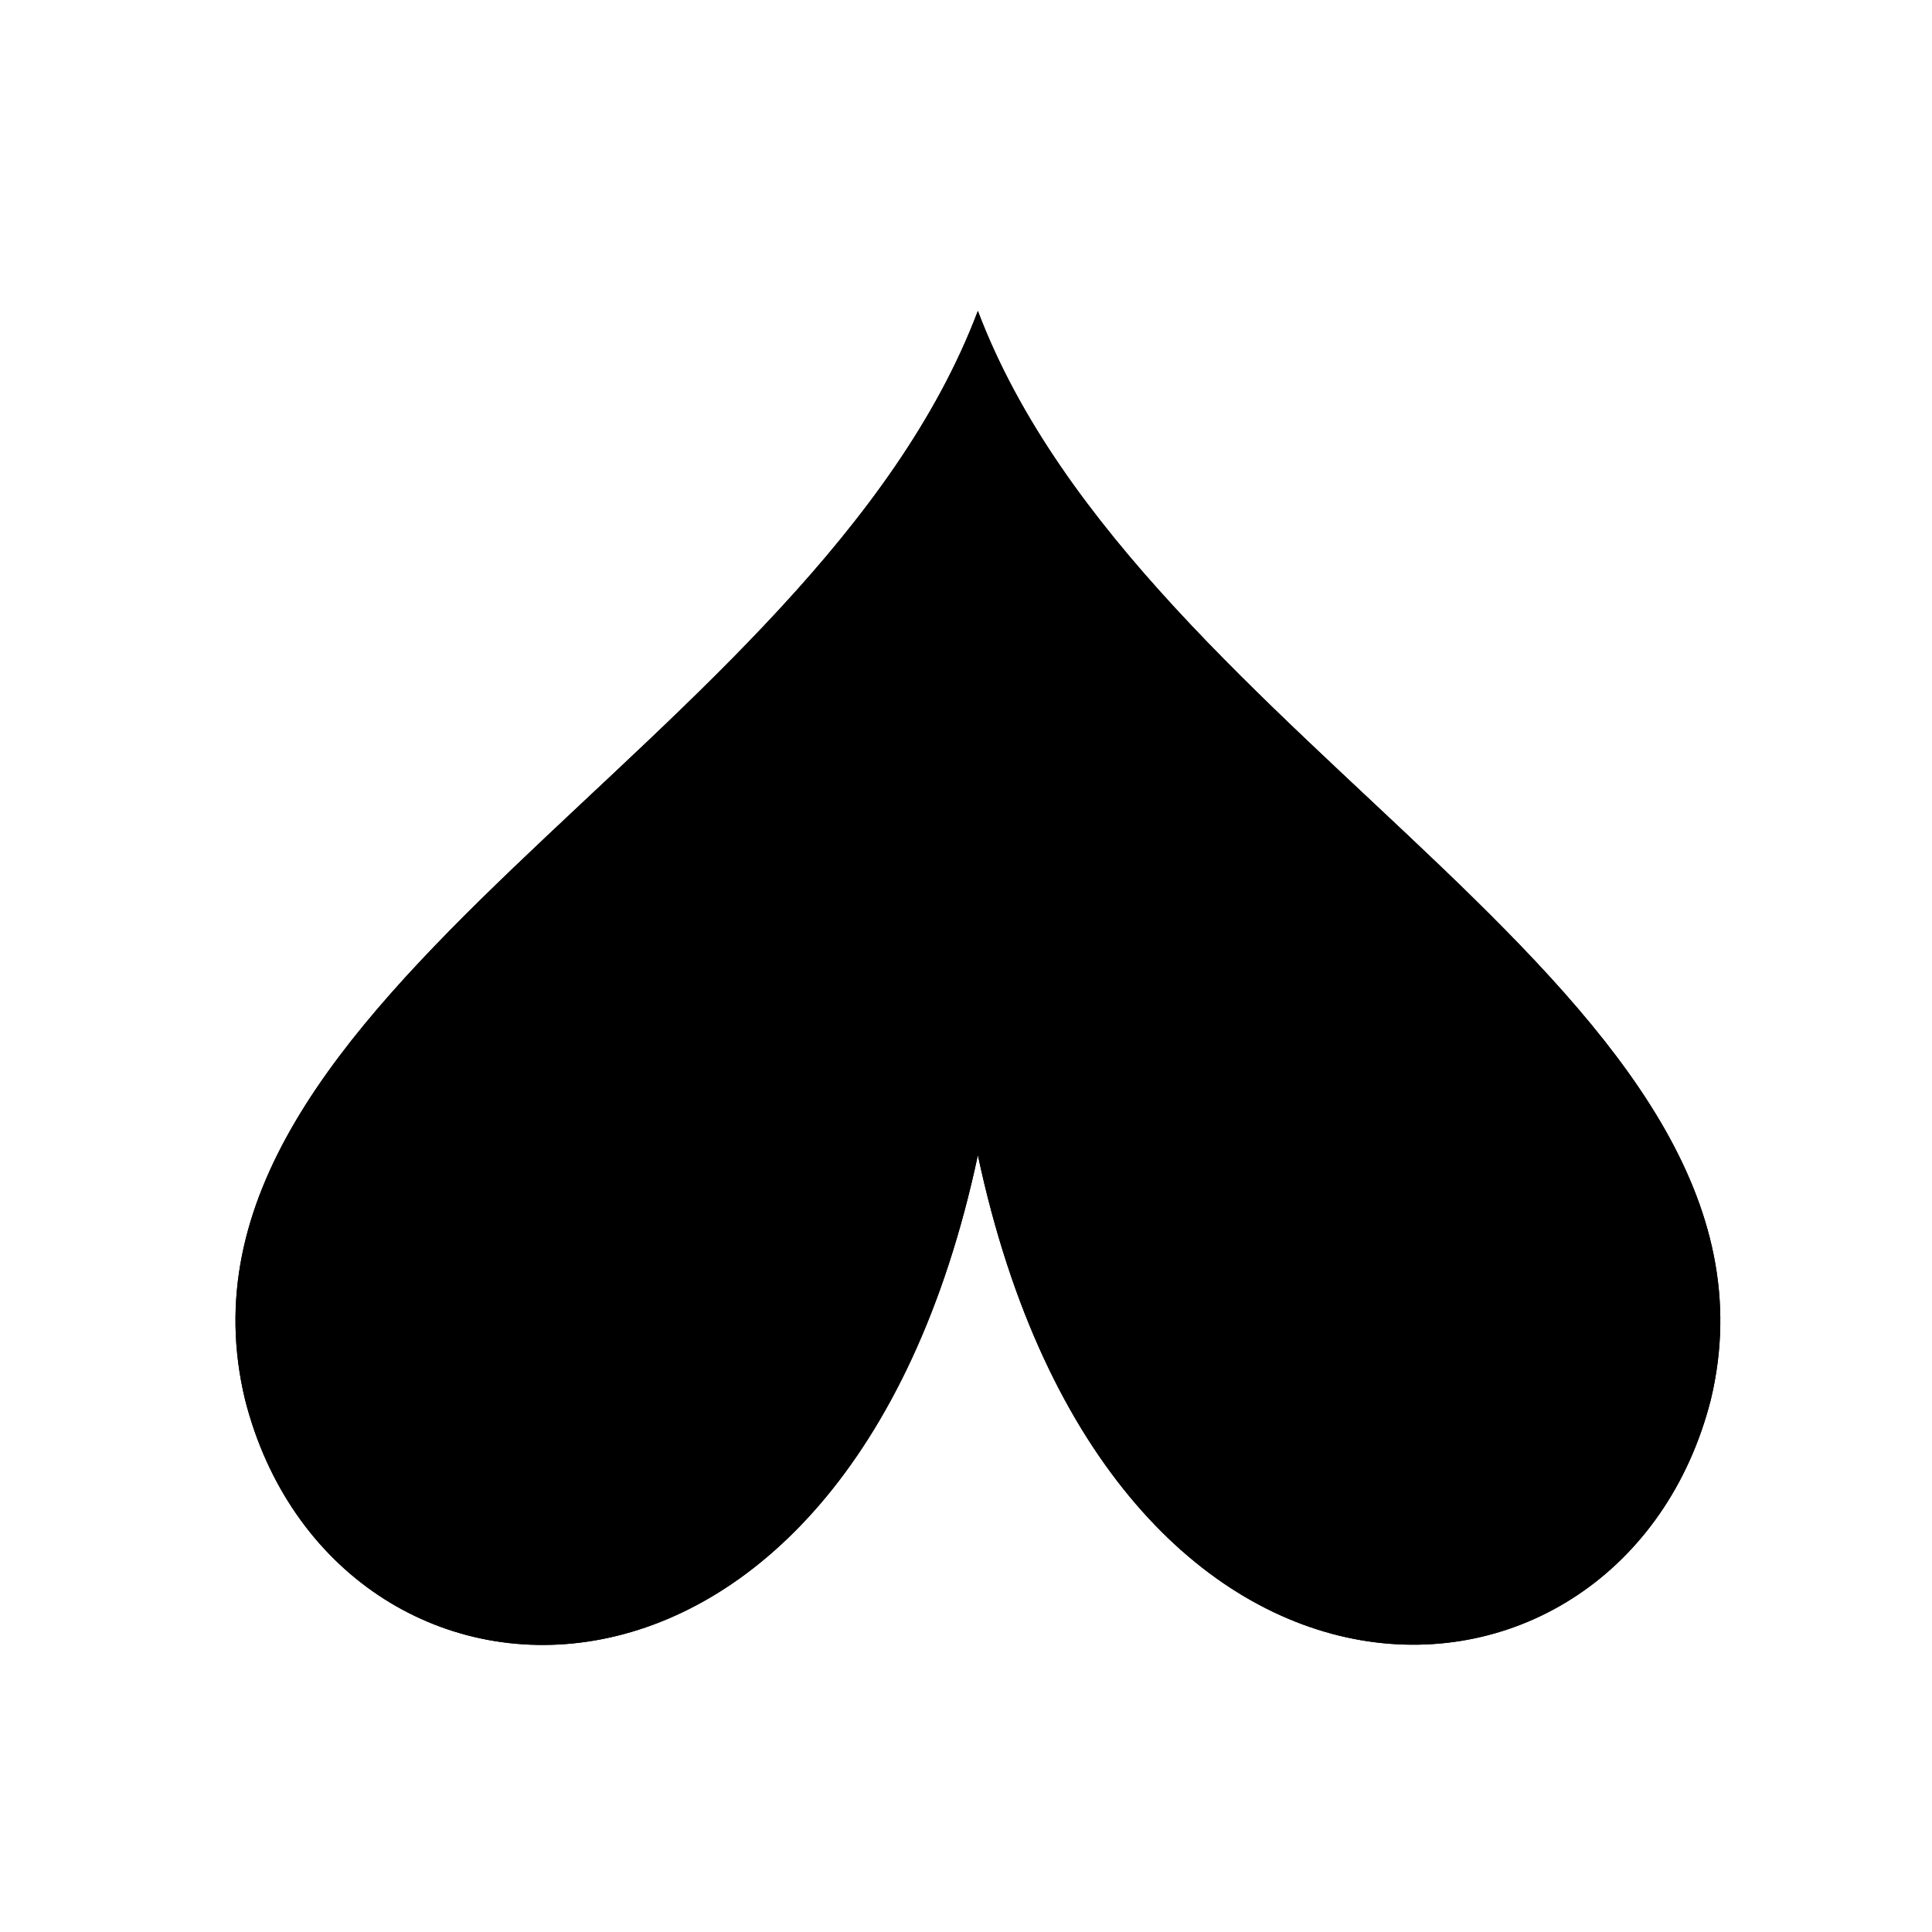 <svg viewBox="0 0 140 140"><title>Artboard 9</title><g id="_9_fill" data-name="9 fill"><path class="cls-1" d="M70.86,83.71c9.6,45,46.71,42.81,53.11,17.73,7-29.16-41.18-47.34-53.11-78.91C58.93,54.09,10.73,72.28,17.76,101.44,24.16,126.53,61.26,128.75,70.86,83.71Z"/></g><g id="_9_stroke" data-name="9 stroke"><path class="cls-2" d="M66,63.24c-1.27-2.29-4.3-4.63-6.87-2.8-6.58,5.26,12.06,24.87-3,51.92"/><path class="cls-2" d="M59.65,73.38c-1.27-2.29-4.27-4.5-6.85-2.67C46.23,76,63.39,93.55,43.35,118.83"/><path class="cls-2" d="M26.64,115c7-1.09,12.78-3.62,16.13-6.06a9.28,9.28,0,0,0,1.82-13.57A7.91,7.91,0,0,0,33.49,94a6.33,6.33,0,0,0-1.13,8.88,5.06,5.06,0,0,0,7.1.9,4.05,4.05,0,0,0,.72-5.68,3.24,3.24,0,0,0-4.55-.58,2.59,2.59,0,0,0-.46,3.64,2.07,2.07,0,0,0,2.91.37"/><path class="cls-2" d="M70.86,83.71c9.6,45,46.71,42.81,53.11,17.73,7-29.16-41.18-47.34-53.11-78.91C58.93,54.09,10.73,72.28,17.76,101.44,24.16,126.53,61.26,128.75,70.86,83.71Z"/><path class="cls-2" d="M70.86,83.71c4-8.58,8.9-35,0-35S66.82,75.13,70.86,83.71Z"/><path class="cls-2" d="M75.7,63.24C77,61,80,58.61,82.57,60.44c6.58,5.26-12.06,24.87,3,51.92"/><path class="cls-2" d="M82.08,73.38c1.27-2.29,4.27-4.5,6.85-2.67C95.5,76,78.34,93.55,98.38,118.83"/><path class="cls-2" d="M115.09,115c-7-1.09-12.78-3.62-16.13-6.06a9.28,9.28,0,0,1-1.82-13.57A7.91,7.91,0,0,1,108.24,94a6.33,6.33,0,0,1,1.13,8.88,5.06,5.06,0,0,1-7.1.9,4.05,4.05,0,0,1-.72-5.68,3.24,3.24,0,0,1,4.55-.58,2.59,2.59,0,0,1,.46,3.64,2.07,2.07,0,0,1-2.91.37"/></g></svg>